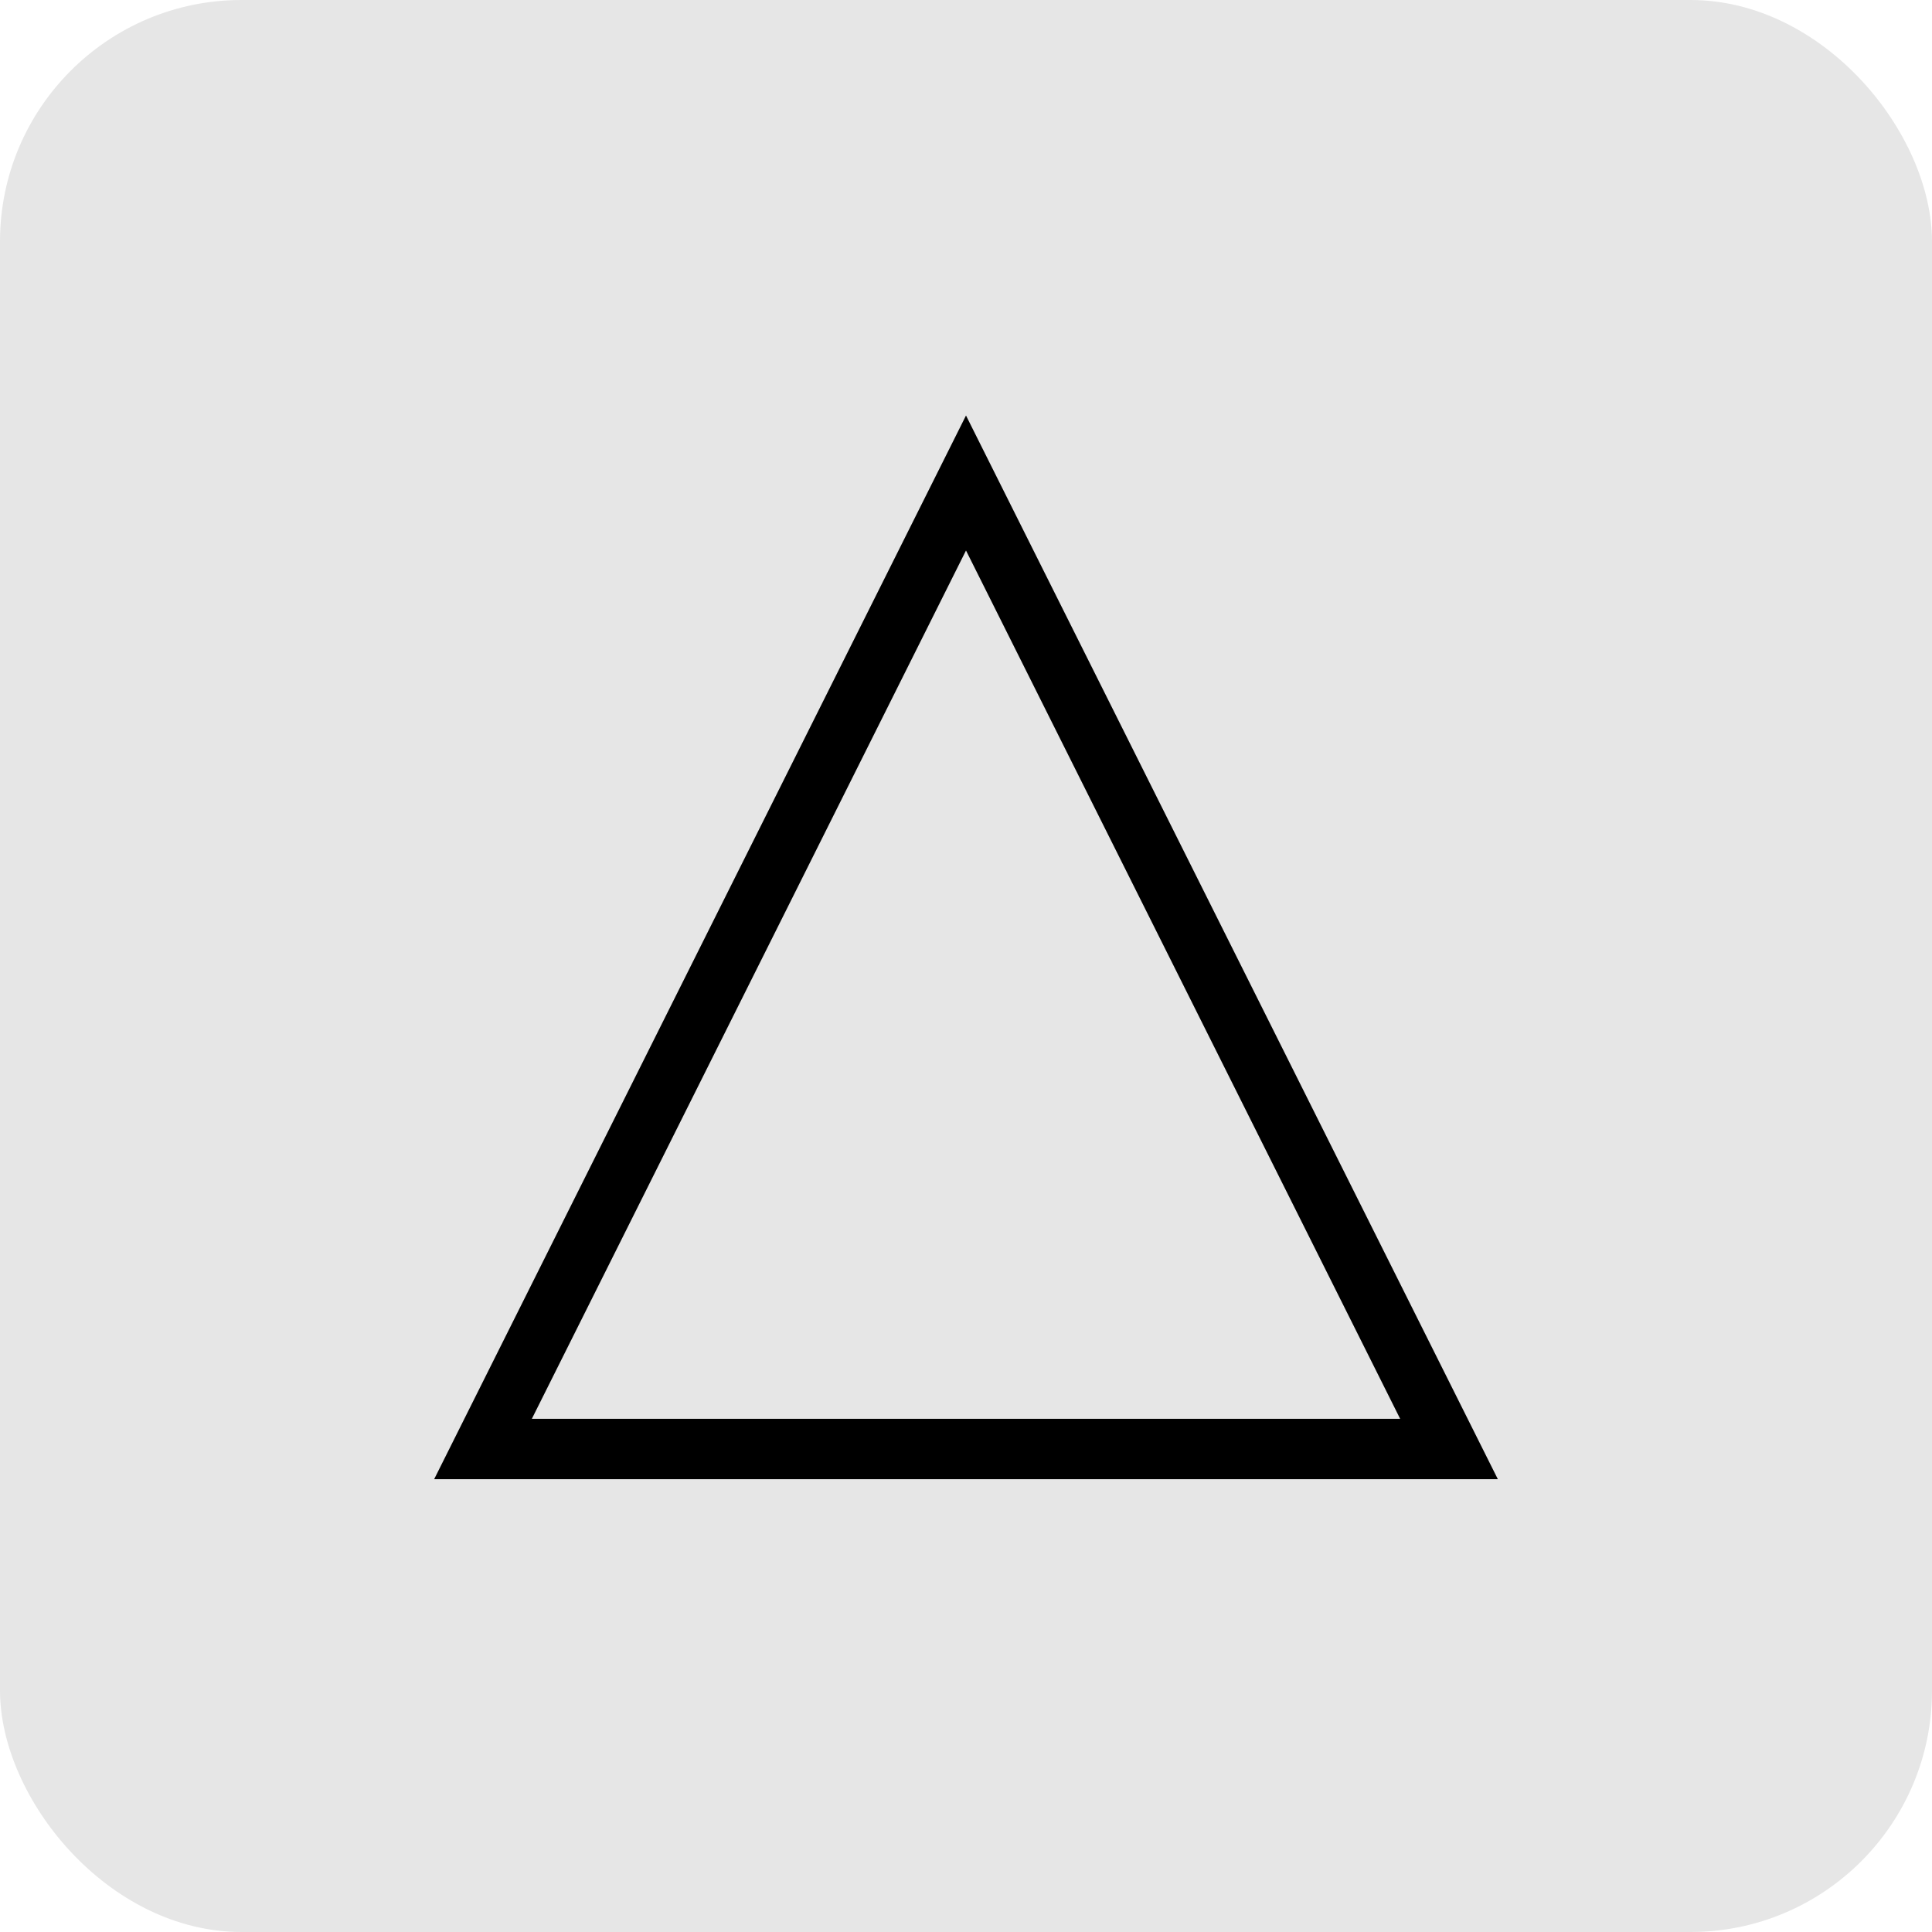 <?xml version="1.0" encoding="UTF-8"?>
<svg width="64" height="64" viewBox="0 0 64 64" fill="none" xmlns="http://www.w3.org/2000/svg">
  <rect width="64" height="64" rx="8" fill="currentColor" fill-opacity="0.1"/>
  <path d="M32 16L48 48H16L32 16Z" stroke="currentColor" stroke-width="2"/>
</svg> 